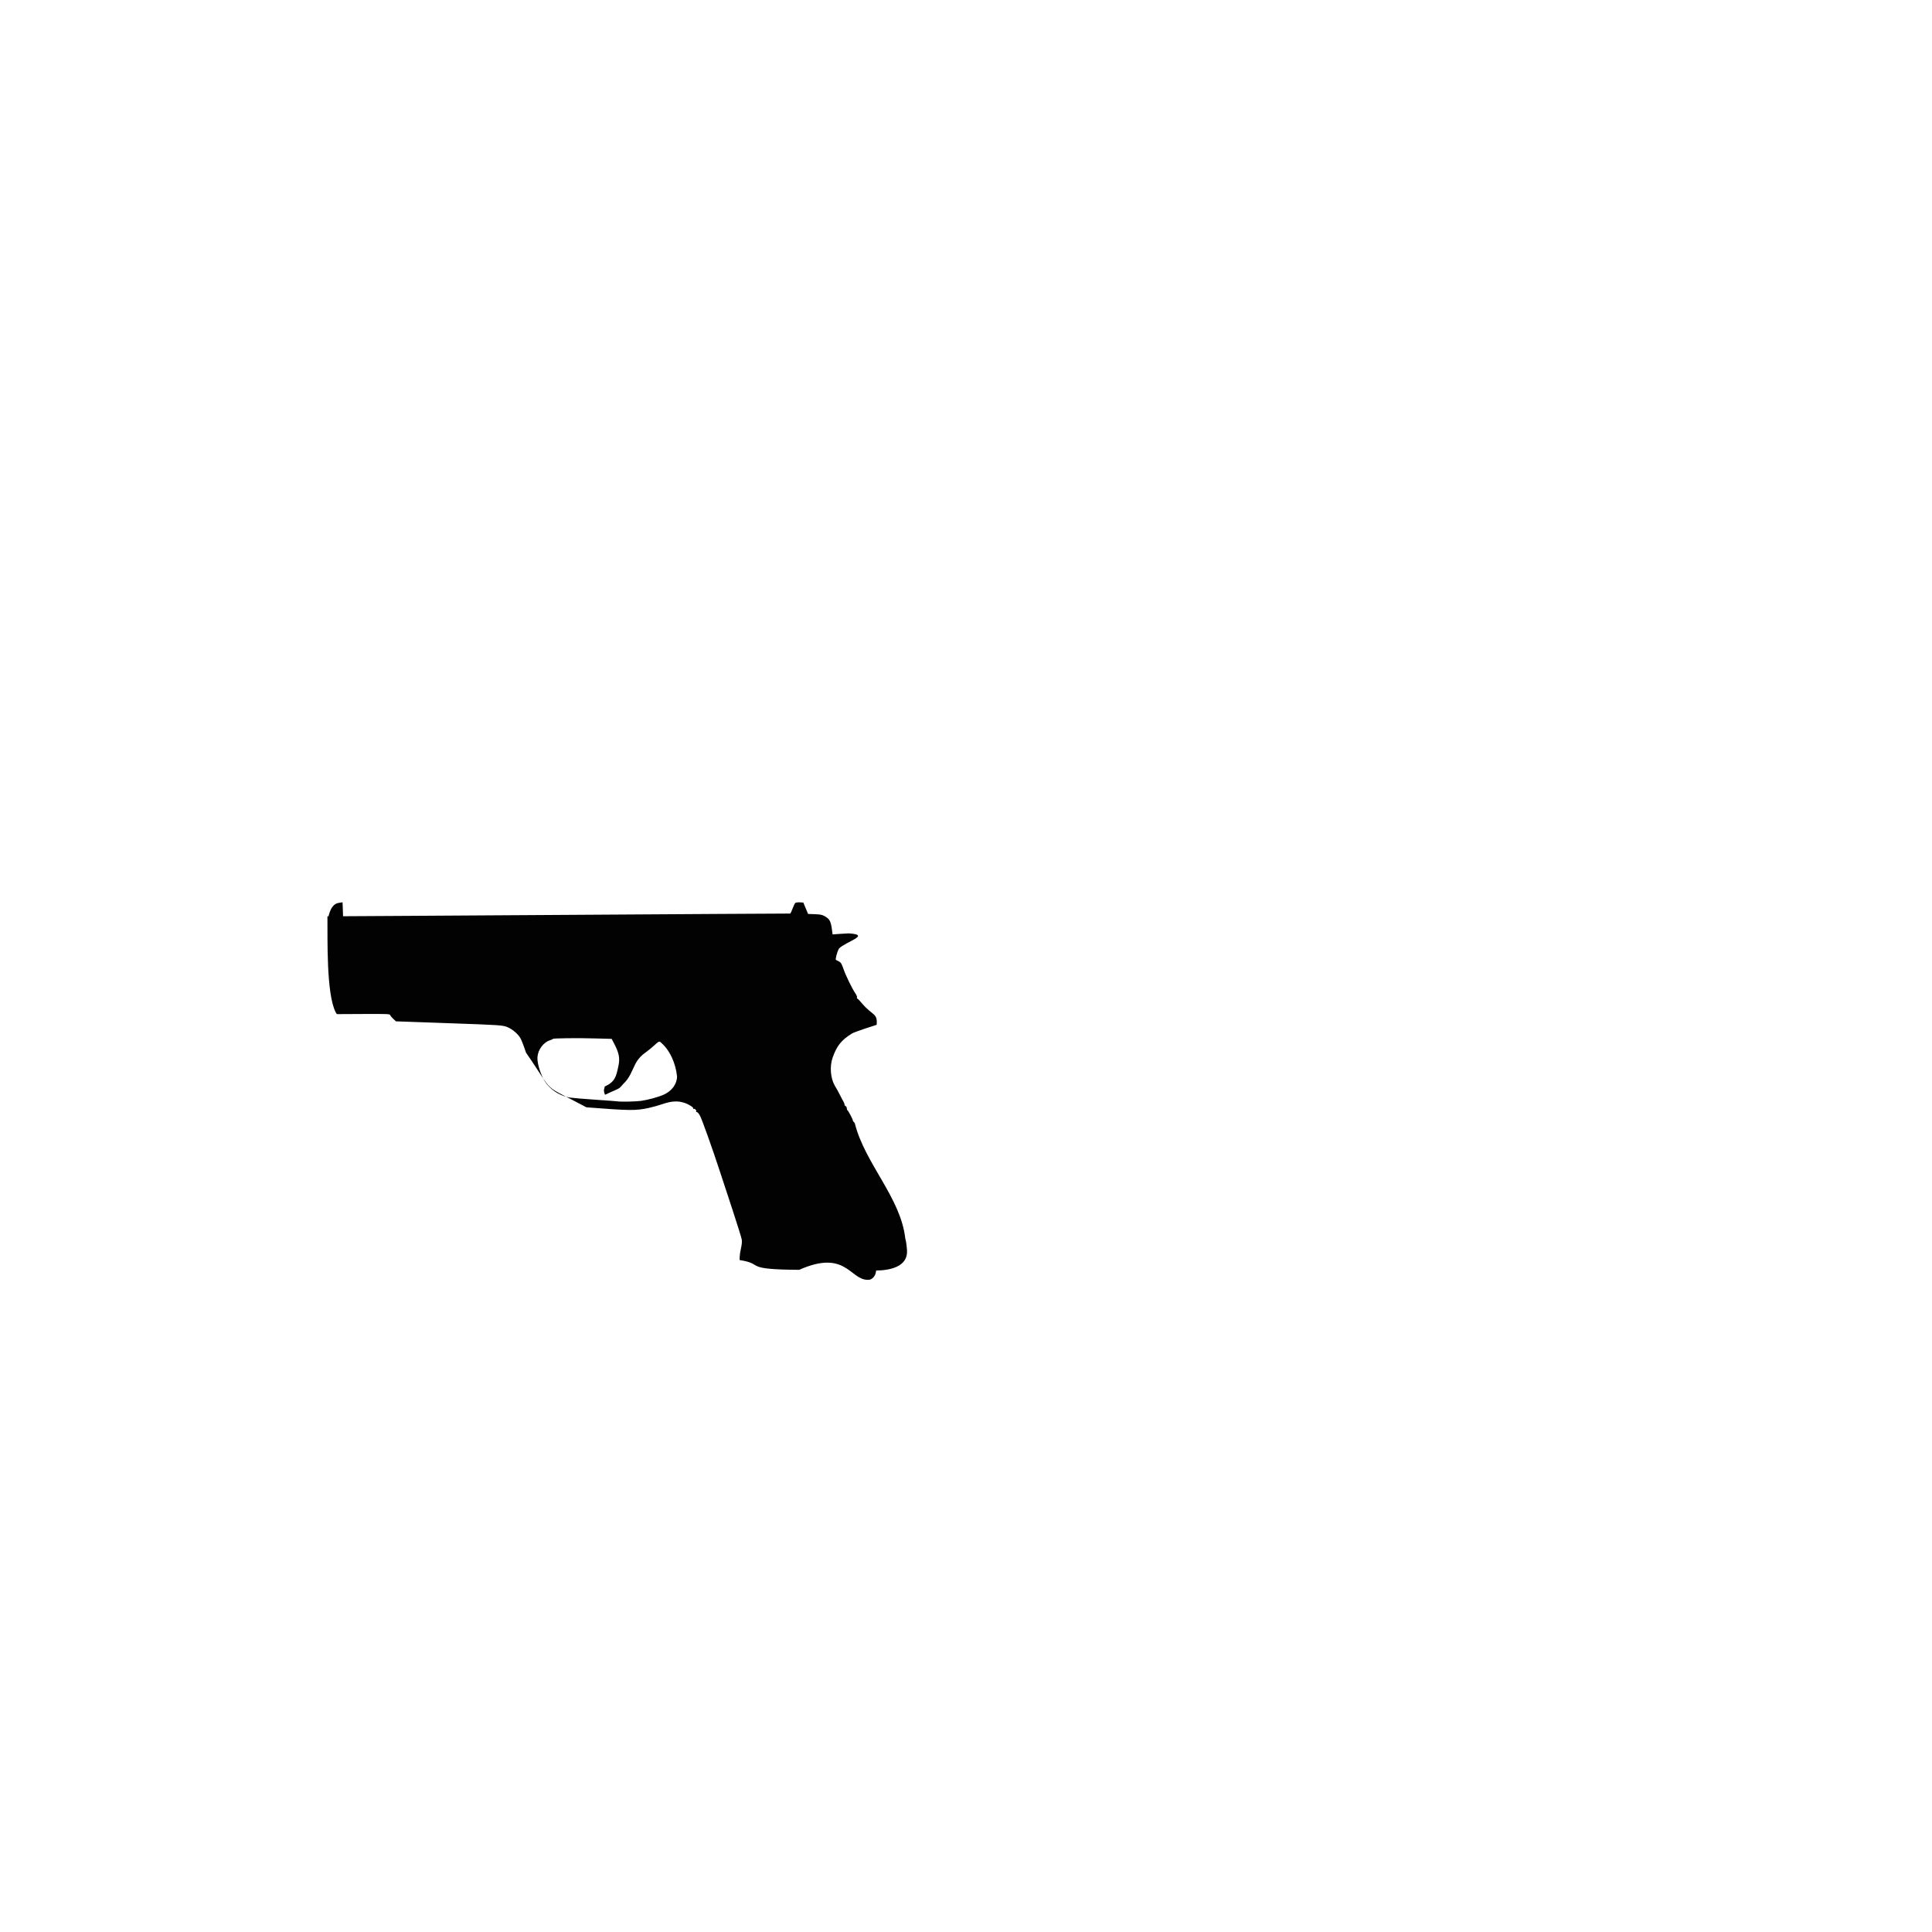 <?xml version="1.0" encoding="UTF-8" standalone="no"?>
<!-- Created with Inkscape (http://www.inkscape.org/) -->

<svg
   xmlns:dc="http://purl.org/dc/elements/1.1/"
   xmlns:cc="http://creativecommons.org/ns#"
   xmlns:rdf="http://www.w3.org/1999/02/22-rdf-syntax-ns#"
   xmlns:svg="http://www.w3.org/2000/svg"
   xmlns="http://www.w3.org/2000/svg"
   xmlns:sodipodi="http://sodipodi.sourceforge.net/DTD/sodipodi-0.dtd"
   xmlns:inkscape="http://www.inkscape.org/namespaces/inkscape"
   width="525"
   height="525"
   id="svg2"
   sodipodi:version="0.32"
   inkscape:version="0.48.4 r9939"
   version="1.0"
   sodipodi:docname="equip_handgun.svg"
   inkscape:output_extension="org.inkscape.output.svg.inkscape">
  <defs
     id="defs4">
    <inkscape:perspective
       sodipodi:type="inkscape:persp3d"
       inkscape:vp_x="0 : 526.18109 : 1"
       inkscape:vp_y="0 : 1000 : 0"
       inkscape:vp_z="744.09448 : 526.18109 : 1"
       inkscape:persp3d-origin="372.04724 : 350.78739 : 1"
       id="perspective10" />
    <inkscape:perspective
       id="perspective2447"
       inkscape:persp3d-origin="372.04724 : 350.78739 : 1"
       inkscape:vp_z="744.09448 : 526.18109 : 1"
       inkscape:vp_y="0 : 1000 : 0"
       inkscape:vp_x="0 : 526.18109 : 1"
       sodipodi:type="inkscape:persp3d" />
  </defs>
  <sodipodi:namedview
     id="base"
     pagecolor="#ffffff"
     bordercolor="#666666"
     borderopacity="1.0"
     gridtolerance="10000"
     guidetolerance="10"
     objecttolerance="10"
     inkscape:pageopacity="0.0"
     inkscape:pageshadow="2"
     inkscape:zoom="0.88833333"
     inkscape:cx="141.19606"
     inkscape:cy="155.41034"
     inkscape:document-units="px"
     inkscape:current-layer="layer1"
     showgrid="false"
     inkscape:window-width="1278"
     inkscape:window-height="730"
     inkscape:window-x="0"
     inkscape:window-y="25"
     inkscape:window-maximized="0" />
  <g
     inkscape:label="Layer 1"
     inkscape:groupmode="layer"
     id="layer1"
     transform="translate(-169.709,-261.081)">
    <path
       style="fill:#020202"
       inkscape:connector-curvature="0"
       nodetypes="csssccccscccsssccssssssssssssccccscccsccssssssssssssscccsssssscccccsccccccccccsccccccscccccssccsssssssssc"
       d="m 386.662,506.277 c -0.384,0.011 -0.716,0.079 -0.826,0.163 -0.142,0.116 -0.463,0.758 -0.71,1.431 -0.247,0.668 -0.542,1.321 -0.652,1.457 0.053,-0.042 -125.859,0.795 -125.785,0.742 0.059,5.972 -0.359,21.104 2.267,26.15 l 0.3,0.437 7.187,-0.037 c 6.756,-0.032 7.198,-0.011 7.308,0.321 0.063,0.195 0.442,0.647 0.837,1.01 l 0.721,0.668 5.73,0.2 c 3.146,0.111 7.282,0.263 9.176,0.326 13.465,0.474 14.159,0.521 15.448,1.073 1.342,0.584 2.71,1.747 3.446,2.931 0.263,0.431 0.963,2.226 1.547,3.994 8.277,11.97 3.694,8.013 16.416,14.843 11.886,0.916 13.349,0.926 16.853,0.184 1.01,-0.216 2.741,-0.7 3.852,-1.079 2.42,-0.821 4.13,-0.916 5.904,-0.326 1.258,0.416 2.594,1.284 2.415,1.568 -0.063,0.1 0.021,0.132 0.184,0.074 0.326,-0.126 0.821,0.547 0.579,0.779 -0.079,0.079 -0.011,0.11 0.147,0.074 0.179,-0.042 0.521,0.316 0.868,0.905 0.521,0.884 3.267,8.55 5.598,15.664 0.51,1.552 1.989,6.061 3.294,10.023 1.3,3.957 2.431,7.593 2.51,8.077 0.084,0.563 0.011,1.4 -0.21,2.341 -0.189,0.8 -0.347,1.857 -0.358,2.336 l -0.016,0.879 c 7.003,1.1 0.537,2.562 16.185,2.657 12.57,-5.572 13.754,2.557 18.479,2.715 0.773,0.016 1.052,-0.079 1.557,-0.537 0.363,-0.326 0.668,-0.847 0.747,-1.268 l 0.137,-0.721 c 3.62,-0.026 8.666,-0.973 8.382,-5.483 -0.068,-0.916 -0.174,-1.889 -0.232,-2.157 -0.058,-0.268 -0.168,-0.768 -0.242,-1.121 -1.273,-11.028 -10.802,-20.147 -13.633,-30.944 -0.005,-0.205 -0.142,-0.479 -0.31,-0.616 -0.168,-0.132 -0.305,-0.342 -0.305,-0.474 0,-0.316 -1.21,-2.599 -1.447,-2.736 -0.105,-0.063 -0.195,-0.316 -0.195,-0.568 0,-0.247 -0.137,-0.505 -0.305,-0.563 -0.168,-0.063 -0.305,-0.247 -0.31,-0.416 0,-0.274 -0.174,-0.679 -0.647,-1.463 -0.095,-0.163 -0.232,-0.426 -0.295,-0.584 -0.063,-0.163 -0.2,-0.421 -0.305,-0.584 -0.105,-0.158 -0.242,-0.421 -0.31,-0.584 -0.116,-0.295 -0.2,-0.442 -1.037,-1.847 -1.221,-2.057 -1.489,-5.309 -0.637,-7.719 1.142,-3.22 2.368,-4.751 5.246,-6.545 0.326,-0.205 1.968,-0.821 3.646,-1.368 l 3.062,-0.989 c 0.337,-3.215 -1.142,-2.478 -3.92,-5.772 -0.684,-0.826 -1.3,-1.442 -1.363,-1.373 -0.068,0.063 -0.089,-0.063 -0.047,-0.284 0.042,-0.216 -0.153,-0.721 -0.437,-1.115 -0.821,-1.147 -2.647,-4.904 -3.252,-6.672 -0.453,-1.342 -0.658,-1.689 -1.189,-1.994 -0.353,-0.205 -0.726,-0.395 -0.826,-0.426 -0.258,-0.084 0.237,-2.01 0.789,-3.083 1.873,-1.921 8.929,-3.762 2.631,-4.136 -0.347,0.011 -1.473,0.074 -2.499,0.147 l -1.857,0.132 -0.147,-1.126 c -0.3,-2.415 -0.652,-3.089 -2.005,-3.83 -0.689,-0.379 -1.2,-0.484 -2.678,-0.537 l -1.826,-0.063 -0.647,-1.552 -0.642,-1.547 -0.952,-0.053 c -0.132,-0.005 -0.268,-0.016 -0.395,-0.011 z m -123.87,-0.011 -1.069,0.168 c -1.278,0.184 -2.196,1.368 -2.718,3.525 l 1.264,2.12 c 1.664,0.531 2.501,0.468 2.651,-0.189 0.045,-0.195 0.033,-1.521 -0.025,-2.973 l -0.103,-2.652 z m 61.067,36.937 c 2.278,-0.026 5.199,-0.011 7.777,0.063 l 4.288,0.116 0.721,1.384 c 1.279,2.452 1.552,3.878 1.126,5.909 -0.626,2.941 -0.873,4.362 -3.82,5.704 0.31,0.21 -0.563,0.673 0.184,2.194 1.584,-0.8 3.32,-1.41 3.946,-1.873 0.274,-0.247 0.731,-0.737 1.005,-1.089 1.726,-1.578 2.268,-3.415 3.267,-5.398 0.695,-1.342 1.636,-2.362 3.083,-3.367 0.558,-0.389 1.521,-1.189 2.147,-1.773 0.963,-0.9 1.2,-1.037 1.531,-0.863 2.668,2.178 4.225,5.898 4.572,9.371 0.005,2.042 -1.405,3.983 -3.625,4.962 -1.526,0.673 -4.288,1.431 -6.167,1.689 -1.431,0.2 -5.683,0.284 -6.409,0.126 -0.168,-0.032 -2.815,-0.232 -5.888,-0.437 -3.068,-0.21 -6.177,-0.463 -6.903,-0.574 -3.136,-0.468 -6.046,-2.531 -7.398,-5.246 -1.021,-2.052 -1.657,-4.472 -1.531,-5.84 0.179,-2.02 1.673,-3.988 3.42,-4.504 0.416,-0.126 0.758,-0.284 0.758,-0.363 0,-0.1 1.636,-0.163 3.915,-0.189 z"
       id="path8" />
  </g>
</svg>

